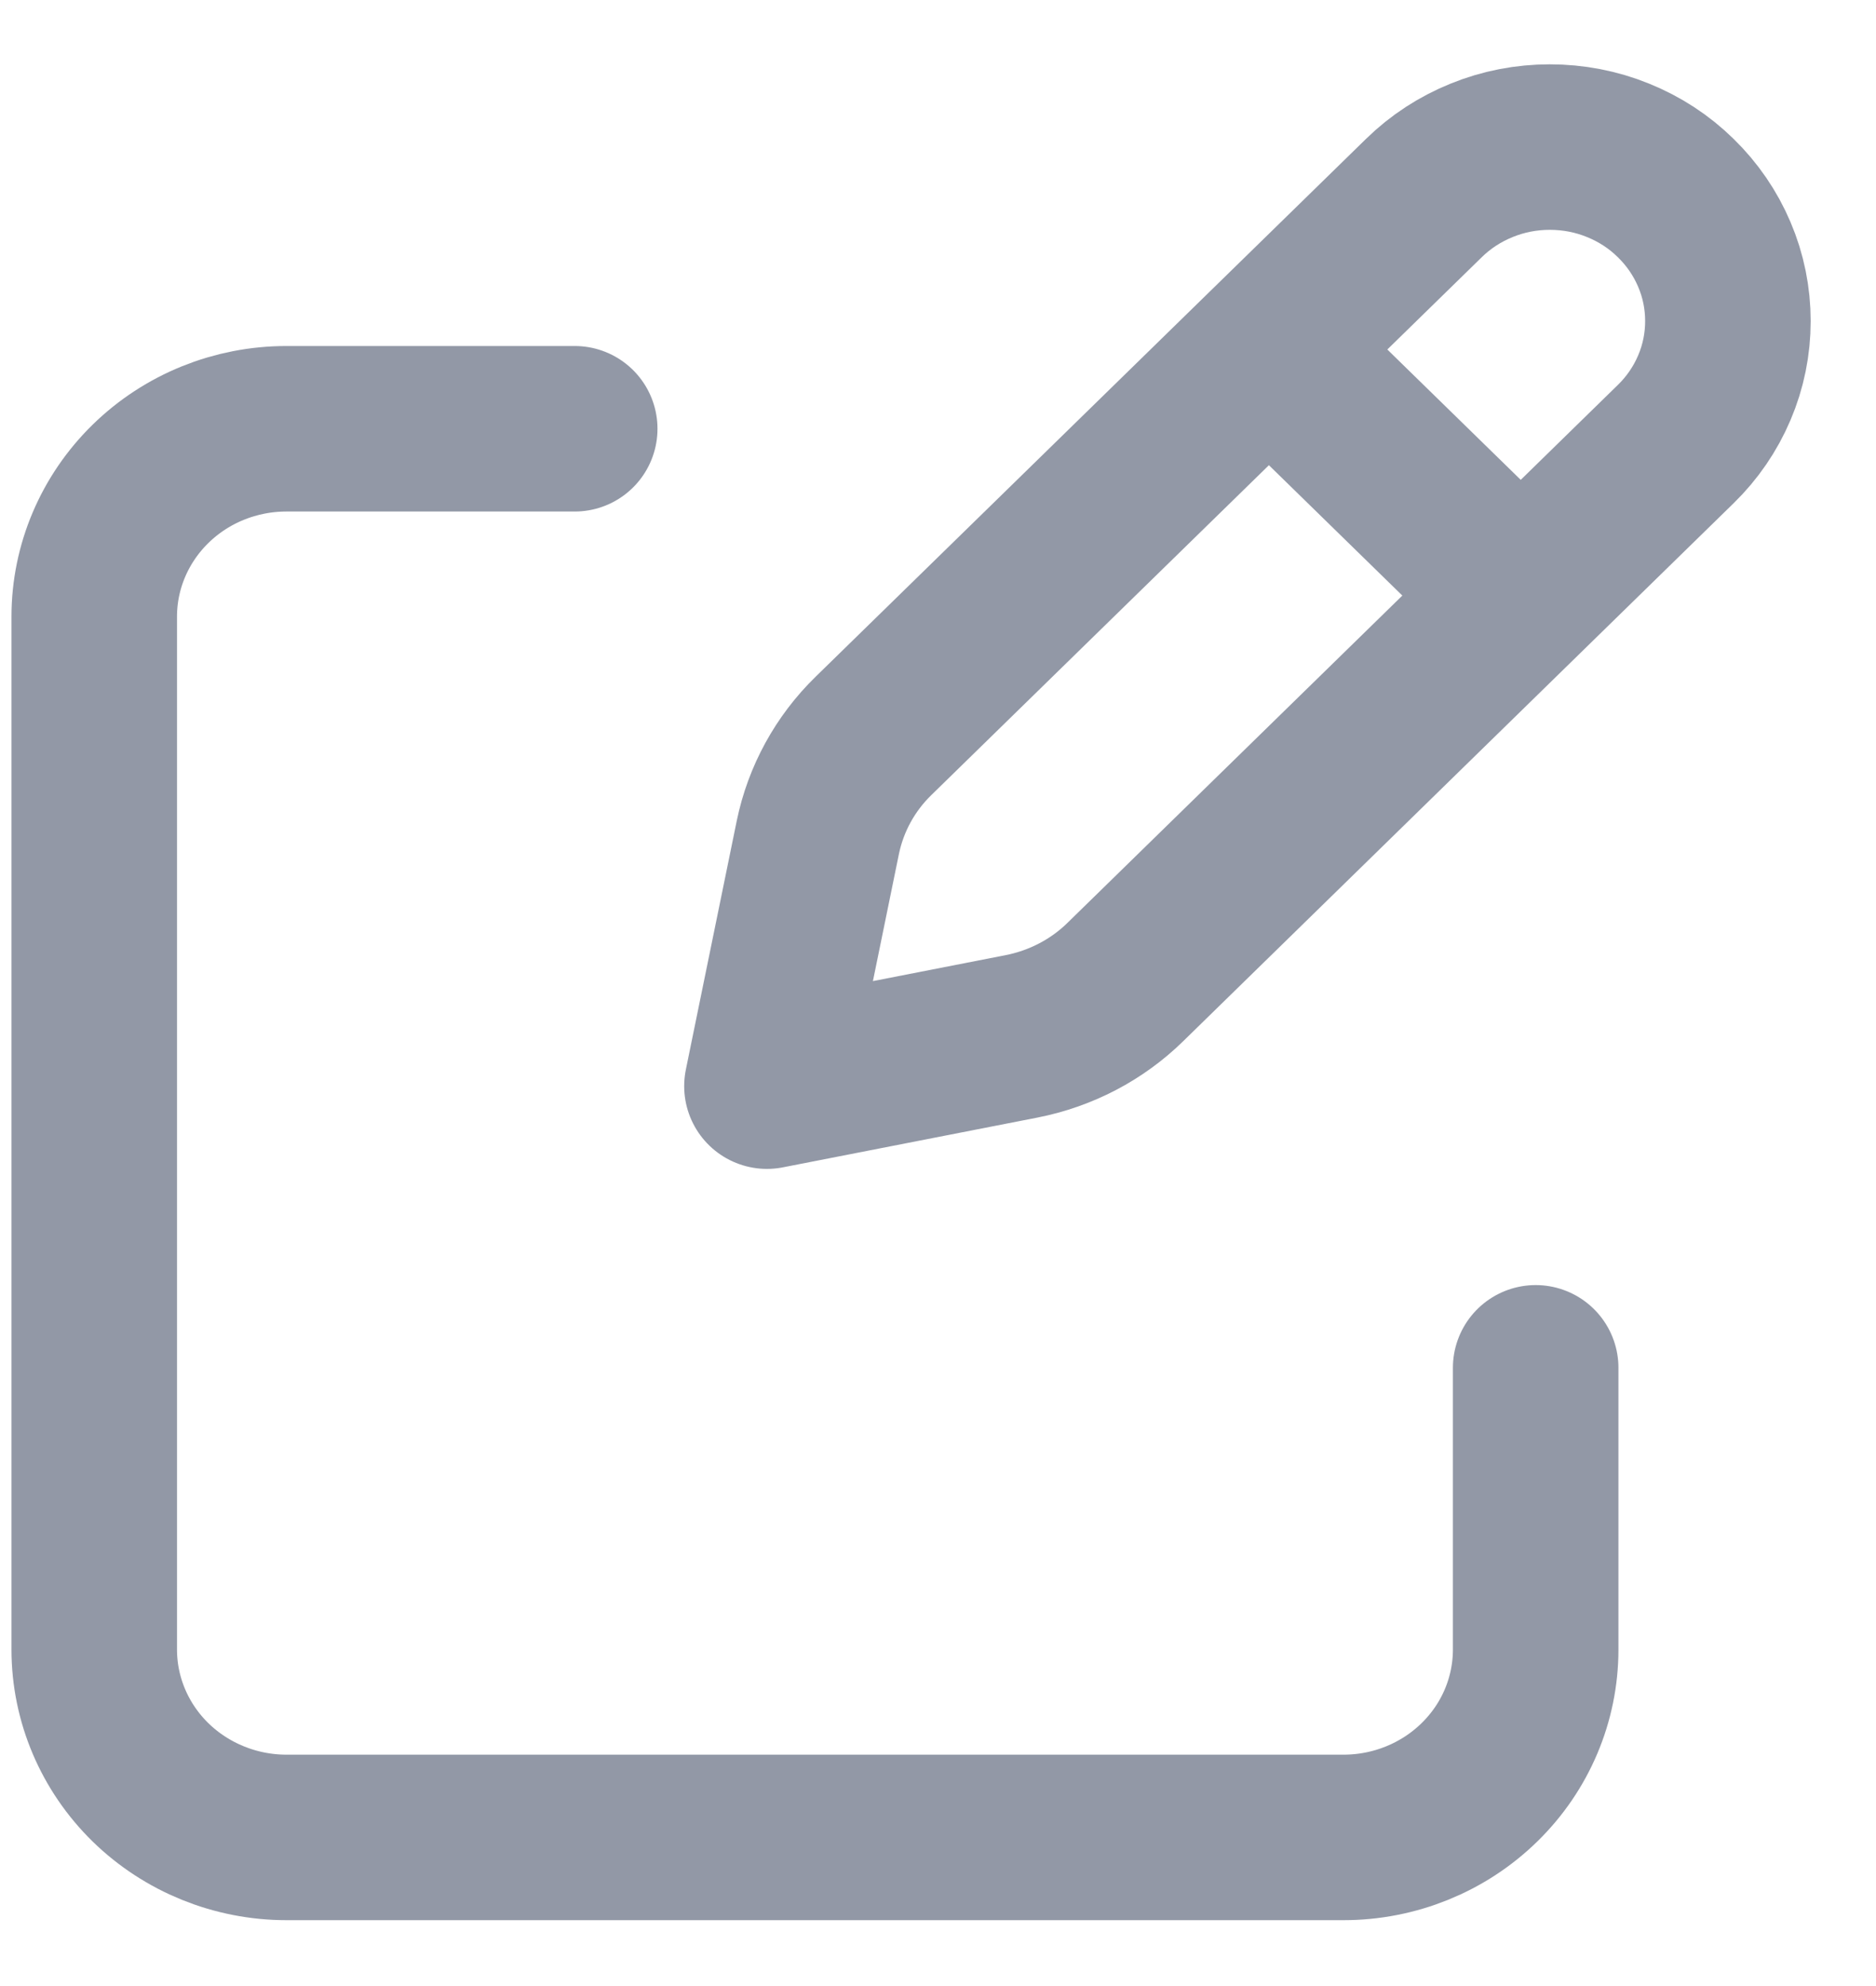 <svg width="17" height="18" viewBox="0 0 17 18" fill="none" xmlns="http://www.w3.org/2000/svg">
<g opacity="0.6">
<path d="M11.718 3.382L13.562 5.184M12.903 1.795L7.916 6.669C7.658 6.92 7.483 7.241 7.411 7.59L6.95 9.844L9.256 9.393C9.613 9.323 9.941 9.152 10.198 8.9L15.185 4.025C15.335 3.879 15.454 3.705 15.535 3.514C15.617 3.322 15.658 3.117 15.658 2.91C15.658 2.703 15.617 2.498 15.535 2.306C15.454 2.115 15.335 1.941 15.185 1.795C15.036 1.648 14.858 1.532 14.662 1.453C14.466 1.373 14.256 1.333 14.044 1.333C13.832 1.333 13.623 1.373 13.427 1.453C13.231 1.532 13.053 1.648 12.903 1.795Z" stroke="#49536A" stroke-width="1.5" stroke-linecap="round" stroke-linejoin="round"/>
<path d="M13.916 12.397V14.95C13.916 15.402 13.733 15.835 13.406 16.154C13.08 16.473 12.637 16.653 12.175 16.653H2.596C2.134 16.653 1.691 16.473 1.364 16.154C1.038 15.835 0.854 15.402 0.854 14.95V5.588C0.854 5.137 1.038 4.704 1.364 4.385C1.691 4.065 2.134 3.886 2.596 3.886H5.208" stroke="#49536A" stroke-width="1.5" stroke-linecap="round" stroke-linejoin="round"/>
</g>
</svg>

